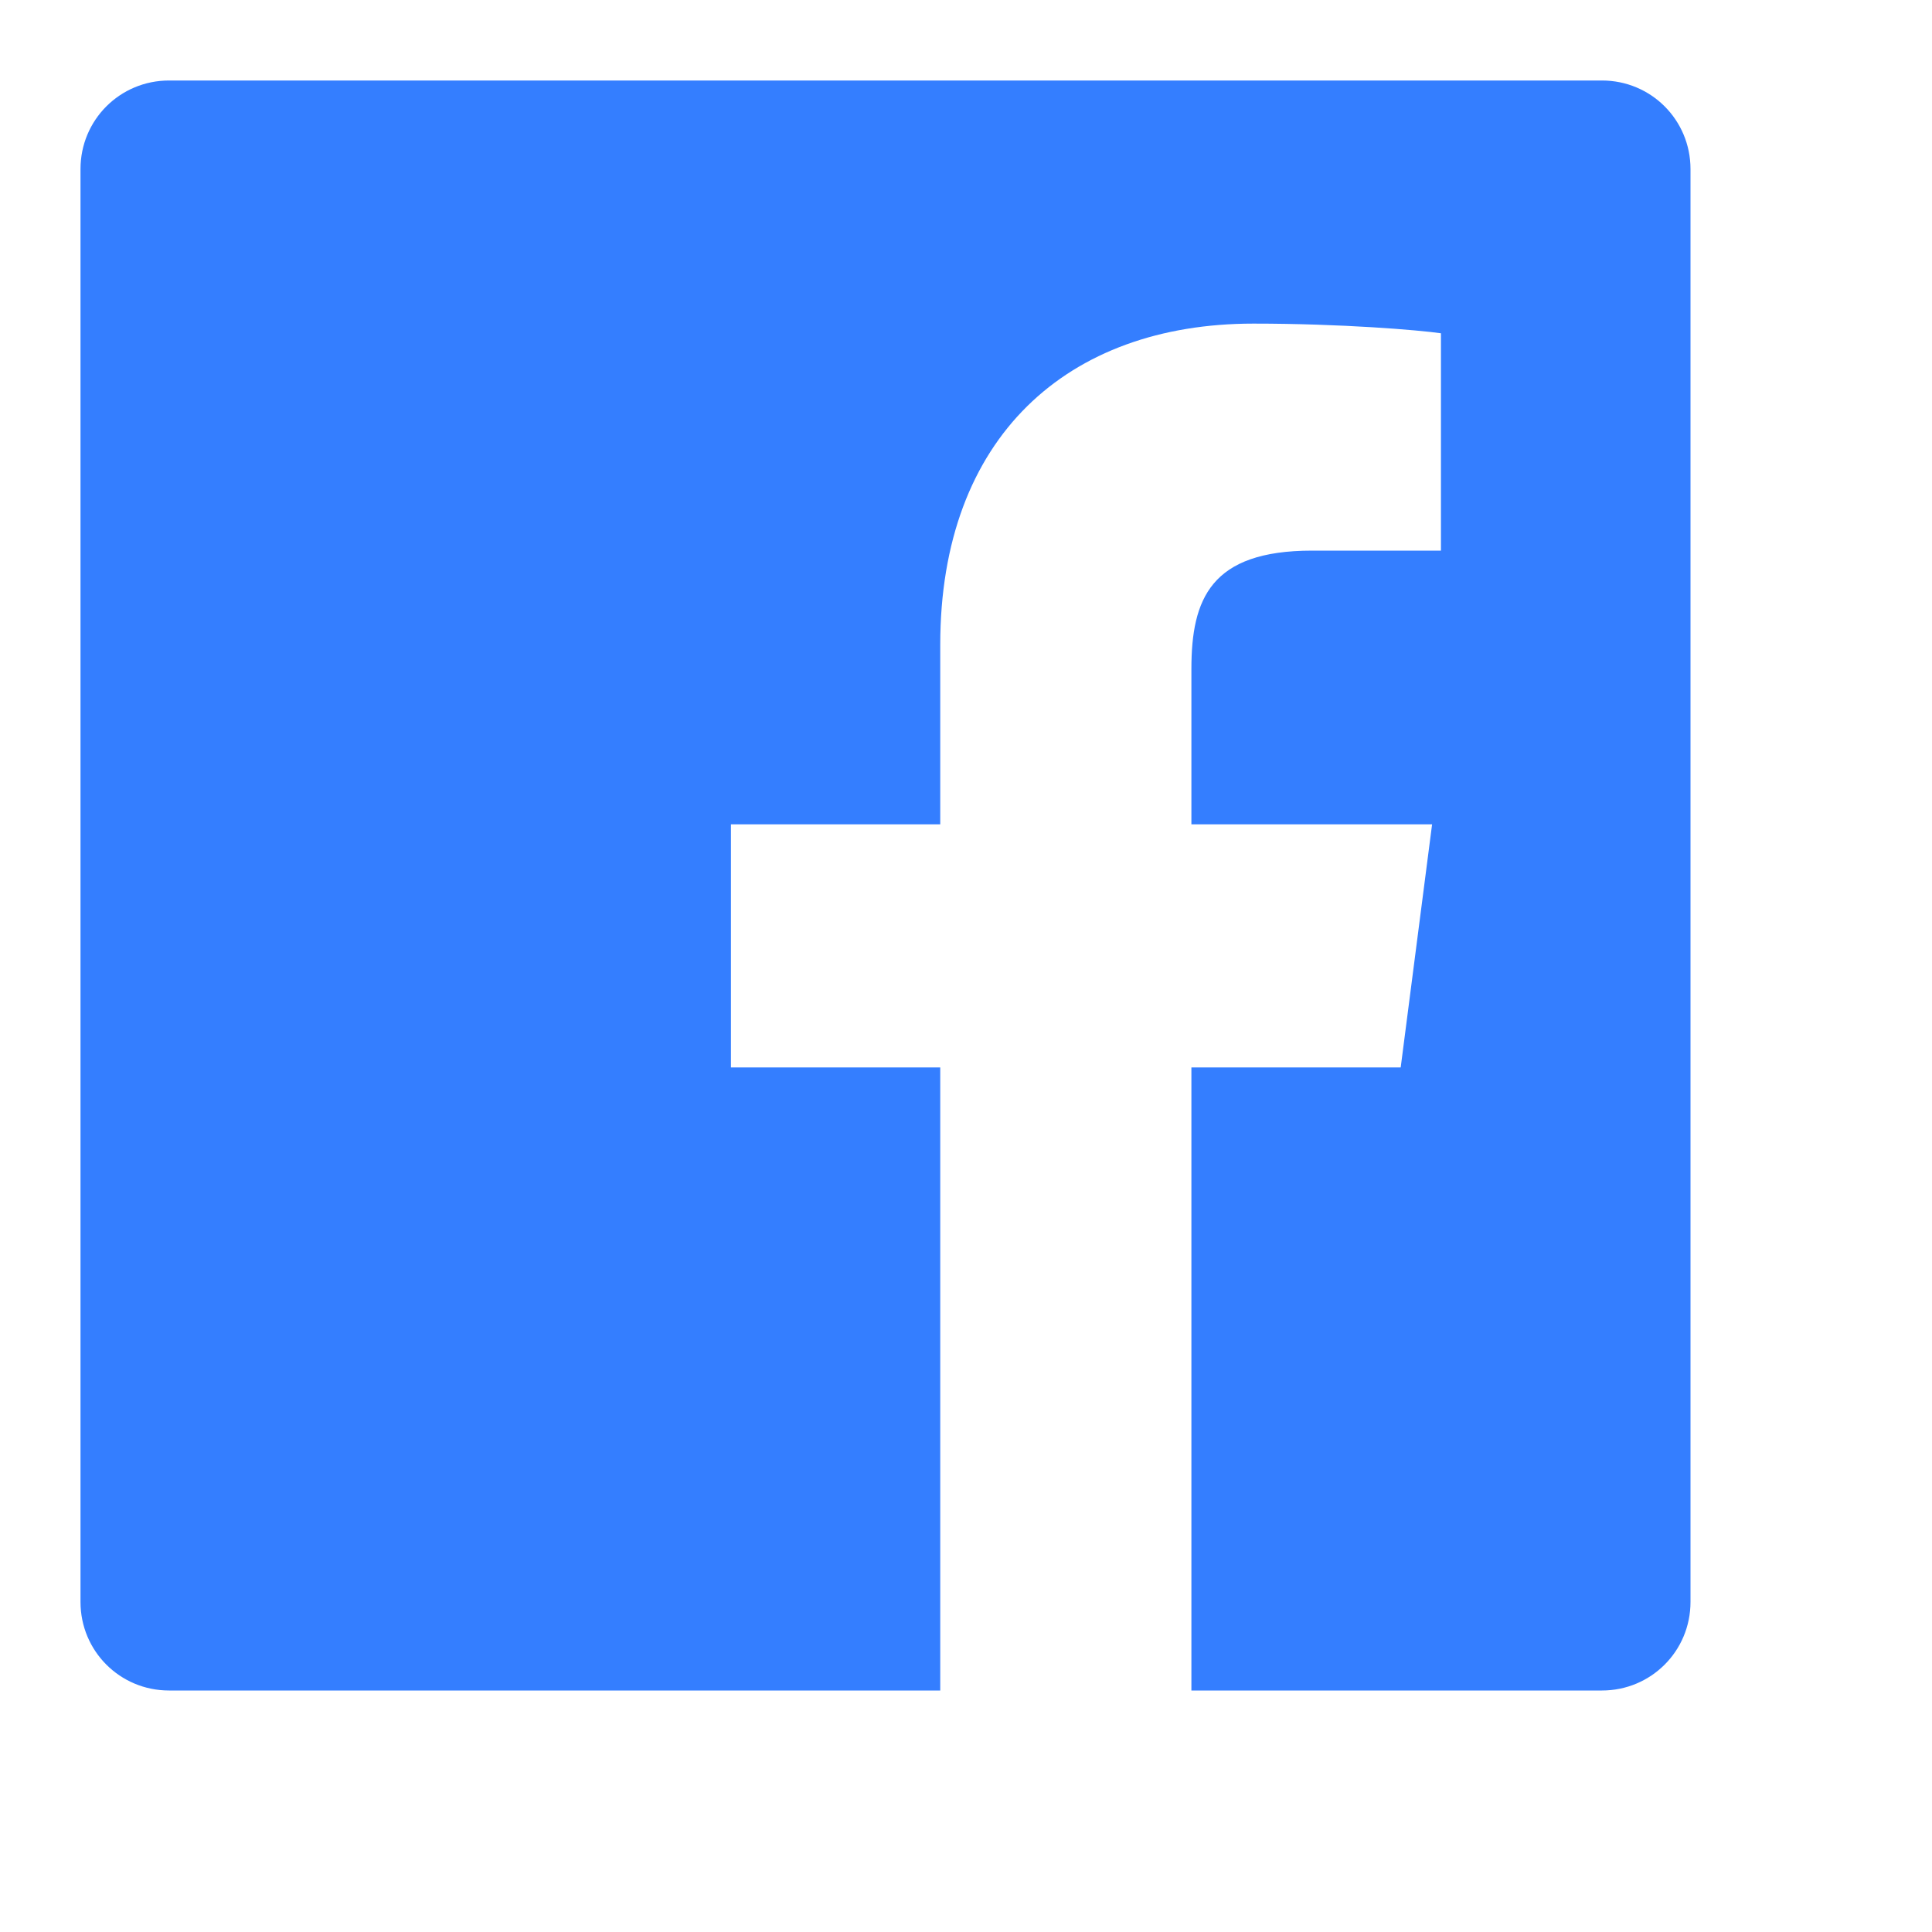 <?xml version="1.0" encoding="UTF-8" standalone="no"?>
<!DOCTYPE svg PUBLIC "-//W3C//DTD SVG 1.1//EN" "http://www.w3.org/Graphics/SVG/1.1/DTD/svg11.dtd">
<svg version="1.1" xmlns="http://www.w3.org/2000/svg" xmlns:xlink="http://www.w3.org/1999/xlink" preserveAspectRatio="xMidYMid meet" viewBox="1 1 24 24" width="24" height="24"><defs><path d="M3.1 2C2.49 2 2 2.49 2 3.1C2 4.88 2 19.12 2 20.9C2 21.51 2.49 22 3.1 22C3.74 22 6.94 22 12.68 22L12.68 14.26L10.08 14.26L10.08 11.24L12.68 11.24C12.68 9.9 12.68 9.16 12.68 9.01C12.68 6.43 14.26 5.02 16.57 5.02C17.67 5.02 18.62 5.1 18.9 5.14C18.9 5.32 18.9 6.22 18.9 7.84C17.94 7.84 17.4 7.84 17.3 7.84C16.04 7.84 15.8 8.44 15.8 9.31C15.8 9.44 15.8 10.08 15.8 11.24L18.79 11.24L18.4 14.26L15.8 14.26L15.8 22C18.86 22 20.56 22 20.9 22C21.51 22 22 21.51 22 20.9C22 19.12 22 4.88 22 3.1C22 2.49 21.51 2 20.9 2C20.9 2 20.9 2 20.9 2C10.22 2 4.29 2 3.1 2Z" id="a35coHnkNz"></path></defs><g><g><use xlink:href="#a35coHnkNz" opacity="1" fill="#347eff" fill-opacity="1"></use><g><use xlink:href="#a35coHnkNz" opacity="1" fill-opacity="0" stroke="#000000" stroke-width="1" stroke-opacity="0"></use></g></g></g></svg>